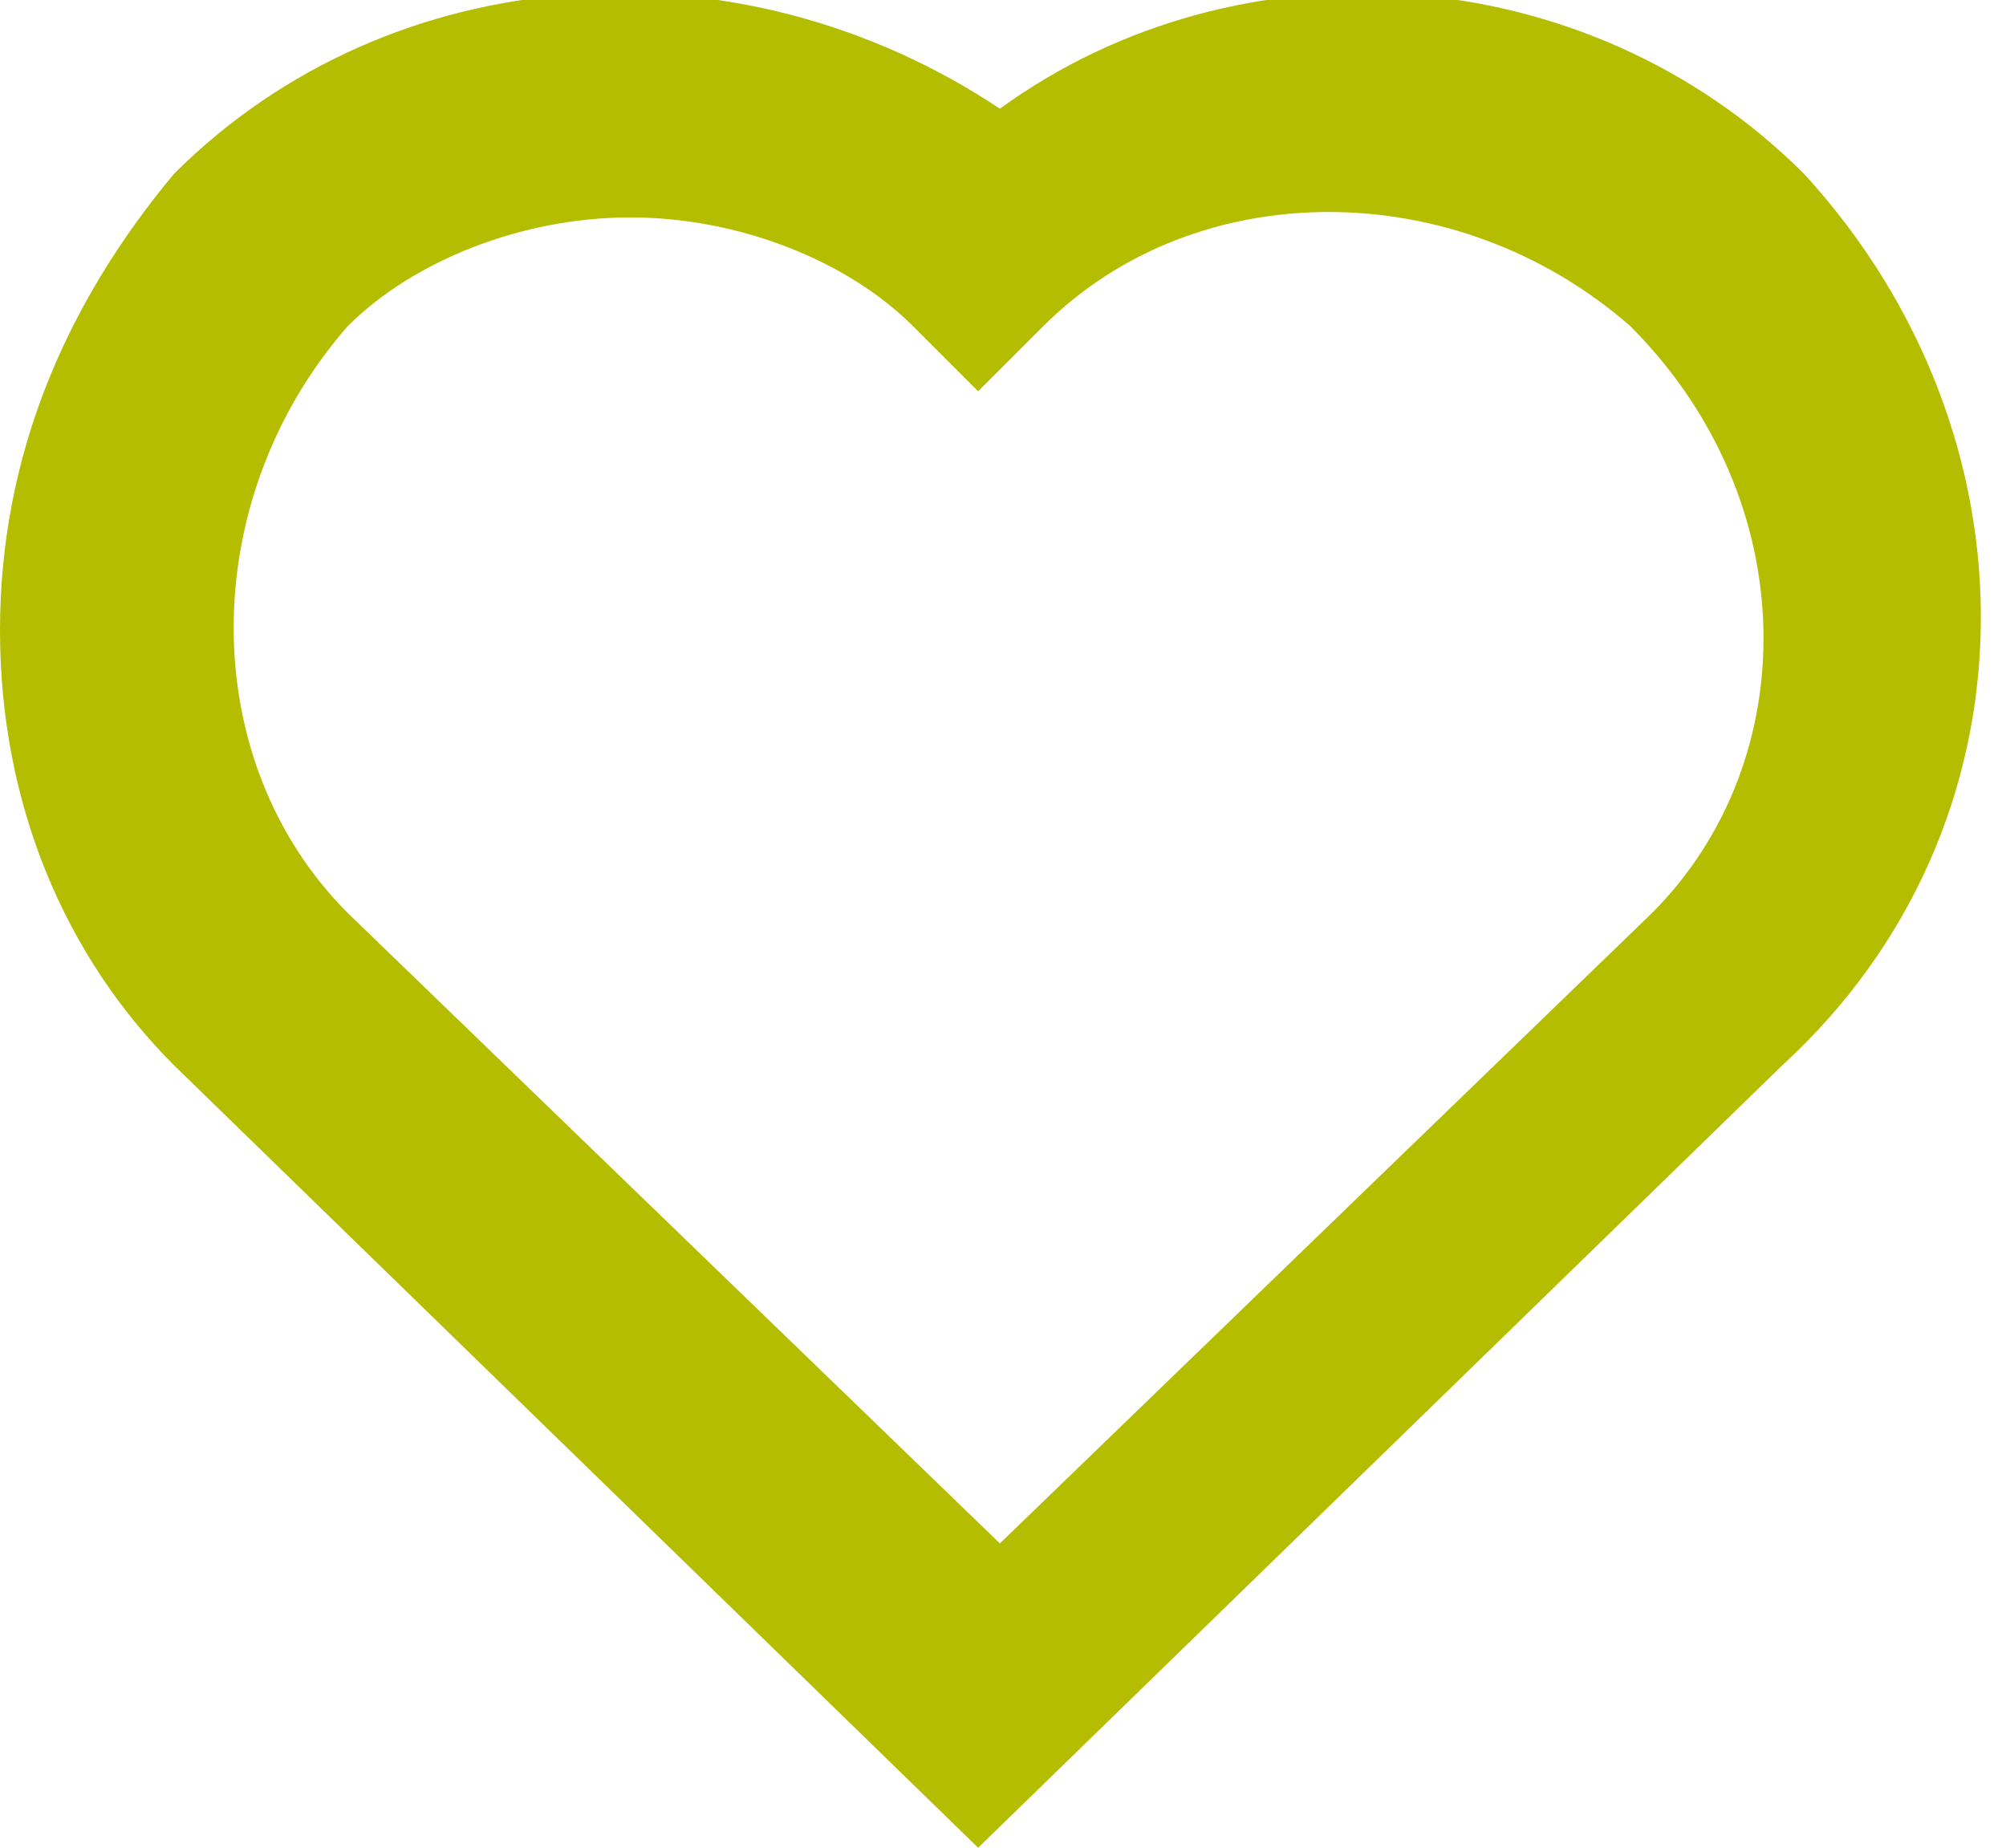<svg width="38" height="35" viewBox="0 0 38 35" fill="none" xmlns="http://www.w3.org/2000/svg">
<path d="M34.176 3.295C30.059 -0.823 23.471 -1.235 18.941 2.059C14 -1.235 7.412 -0.823 3.294 3.295C1.235 5.765 0 8.648 0 11.942C0 15.236 1.235 18.118 3.294 20.177L18.529 35.001L33.765 20.177C38.706 15.648 38.706 8.236 34.176 3.295ZM31.294 17.295L18.941 29.236L6.588 17.295C3.706 14.412 3.706 9.471 6.588 6.177C7.824 4.942 9.882 4.118 11.941 4.118C14 4.118 16.059 4.942 17.294 6.177L18.529 7.412L19.765 6.177C22.647 3.295 27.588 3.295 30.882 6.177C34.176 9.471 34.176 14.412 31.294 17.295Z" fill="#B4BD00"/>
</svg>
